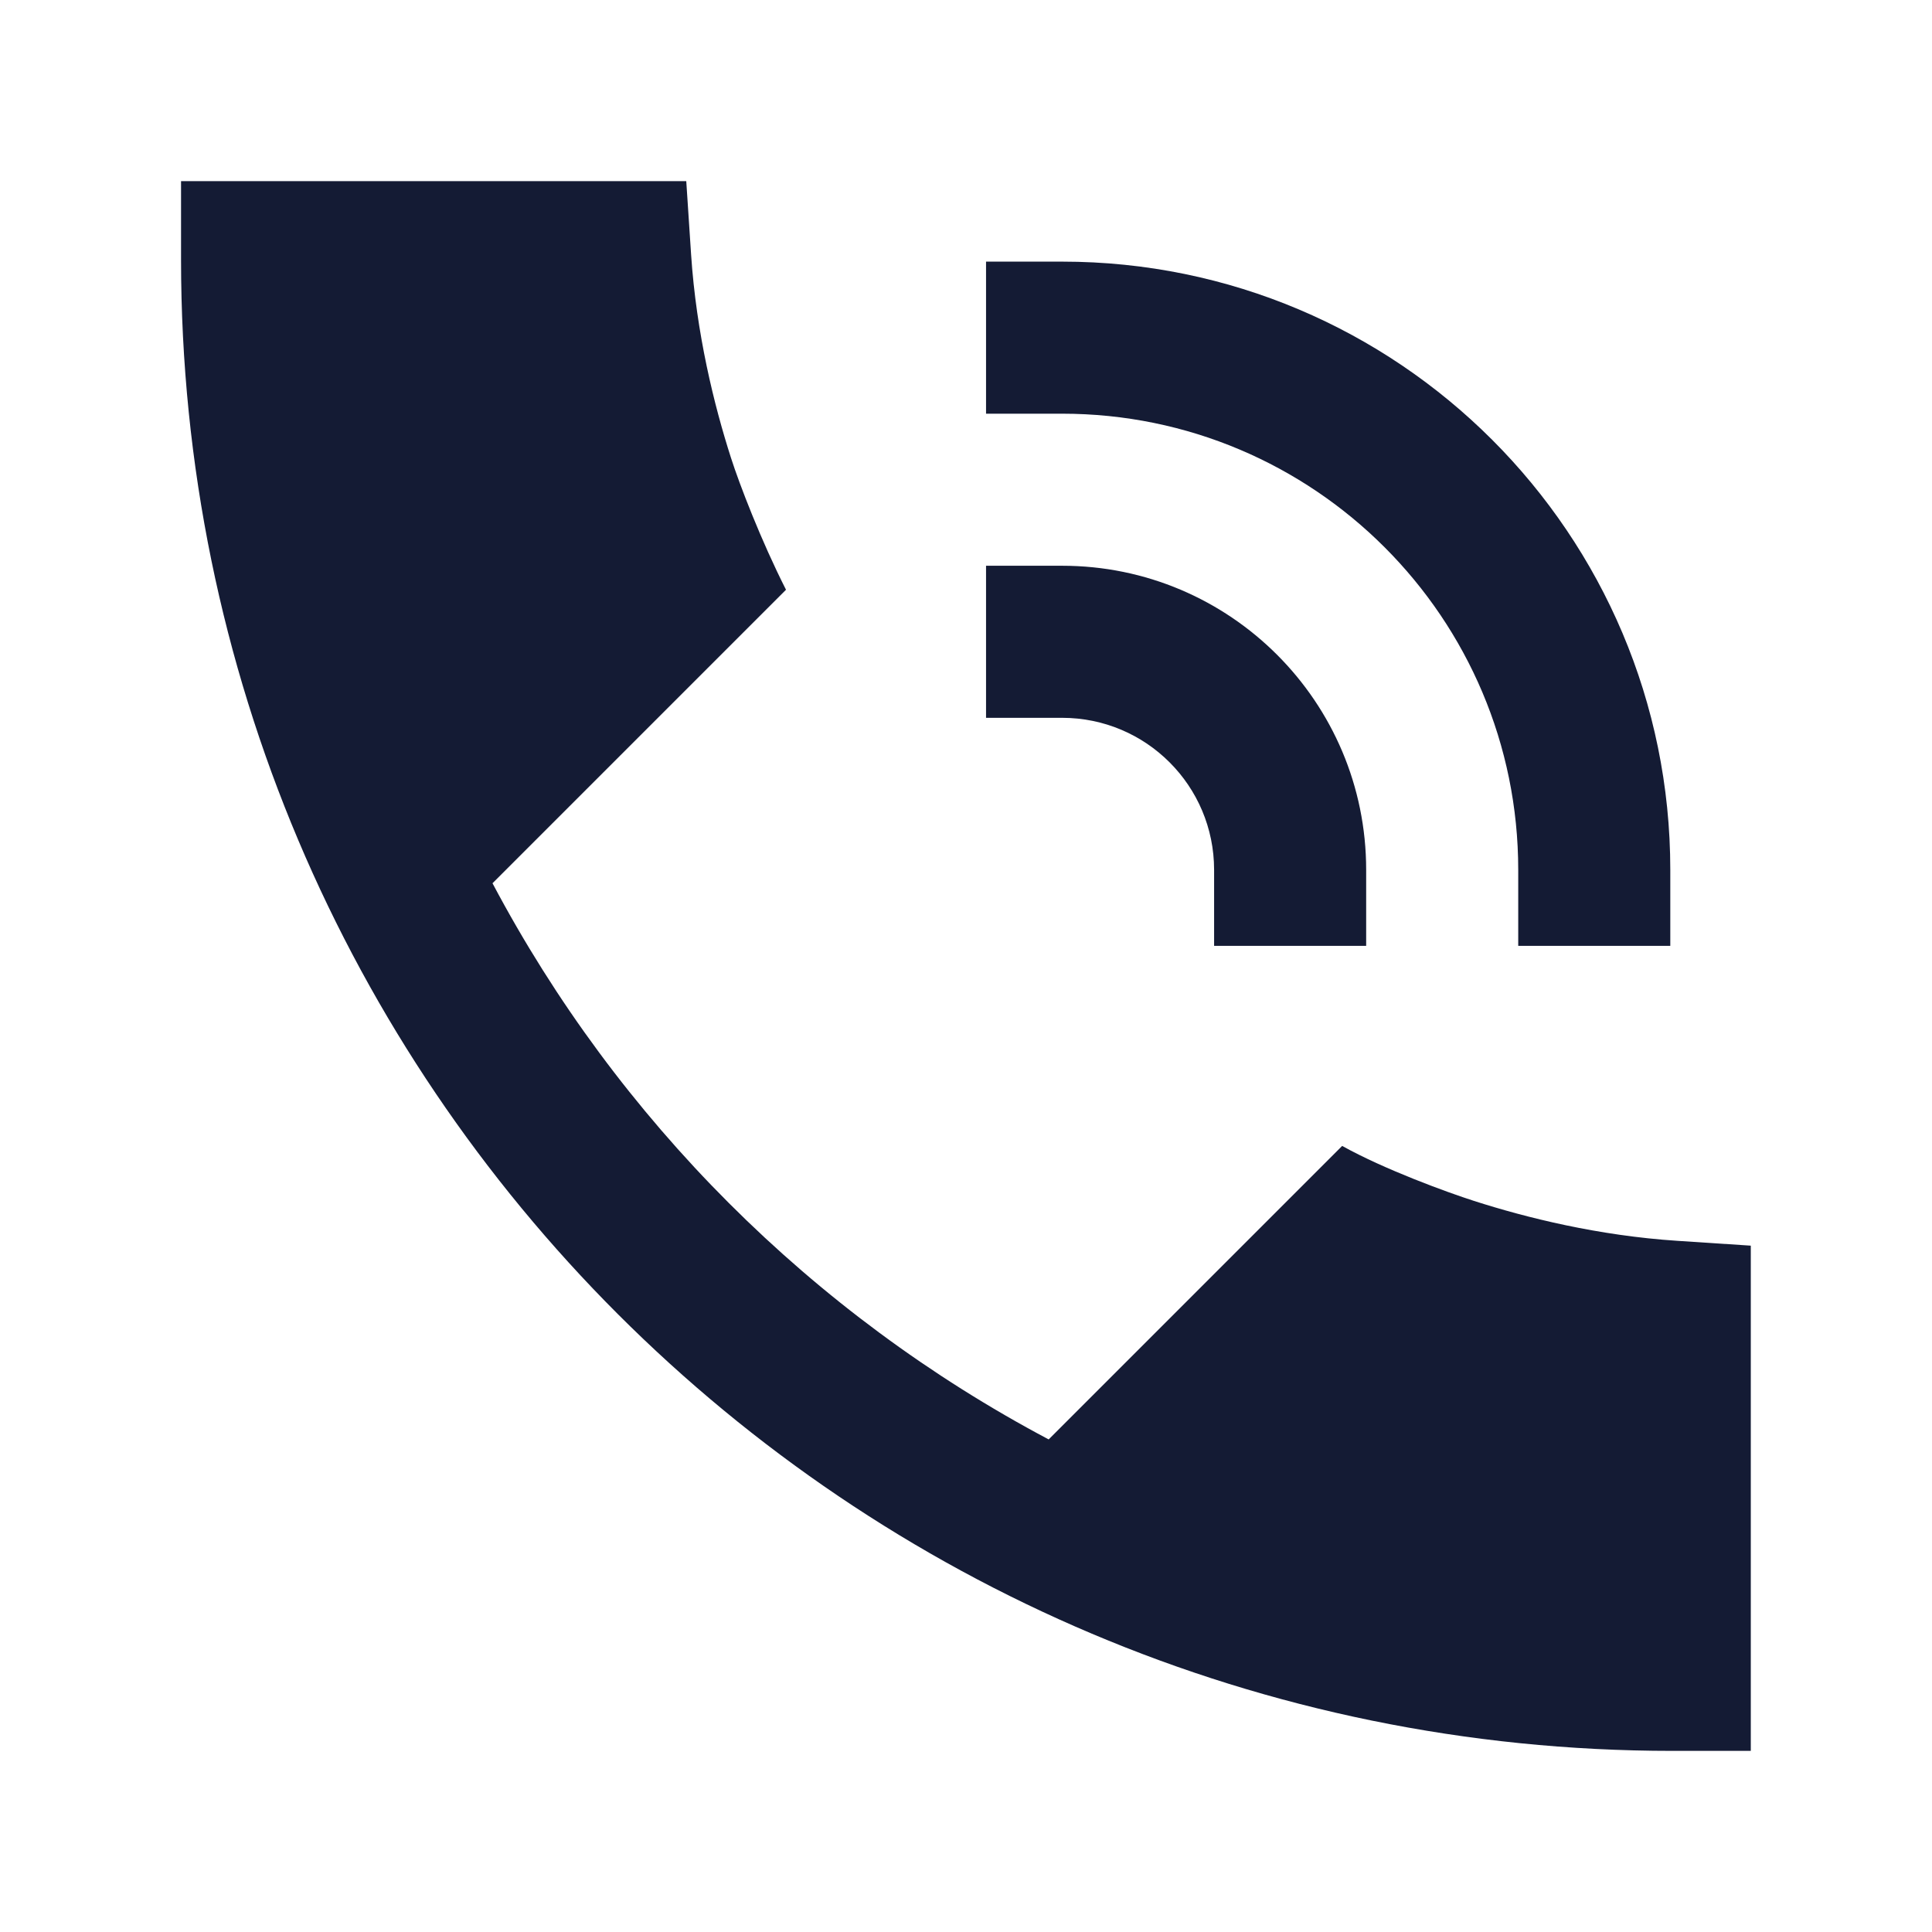 <svg width="24" height="24" viewBox="0 0 24 24" fill="none" xmlns="http://www.w3.org/2000/svg">
<path d="M8.585 3.161L8.525 2.25H2.249V3.225C2.249 13.456 10.543 21.75 20.774 21.75H21.749V15.474L20.838 15.414C19.857 15.35 18.964 15.128 18.31 14.918C17.985 14.814 17.196 14.527 16.673 14.235L13.027 17.881C10.088 16.324 7.674 13.91 6.118 10.972L9.764 7.326C9.455 6.717 9.185 6.014 9.081 5.689C8.871 5.035 8.65 4.142 8.585 3.161Z" fill="#141B34"/>
<path d="M15.082 10.806C15.082 9.762 14.237 8.917 13.194 8.917H12.249V7.028H13.194C15.28 7.028 16.971 8.719 16.971 10.806V11.75H15.082V10.806ZM18.86 10.806C18.86 7.676 16.323 5.139 13.194 5.139H12.249V3.25H13.194C17.366 3.25 20.749 6.633 20.749 10.806V11.75H18.86V10.806Z" fill="#141B34"/>
</svg>
